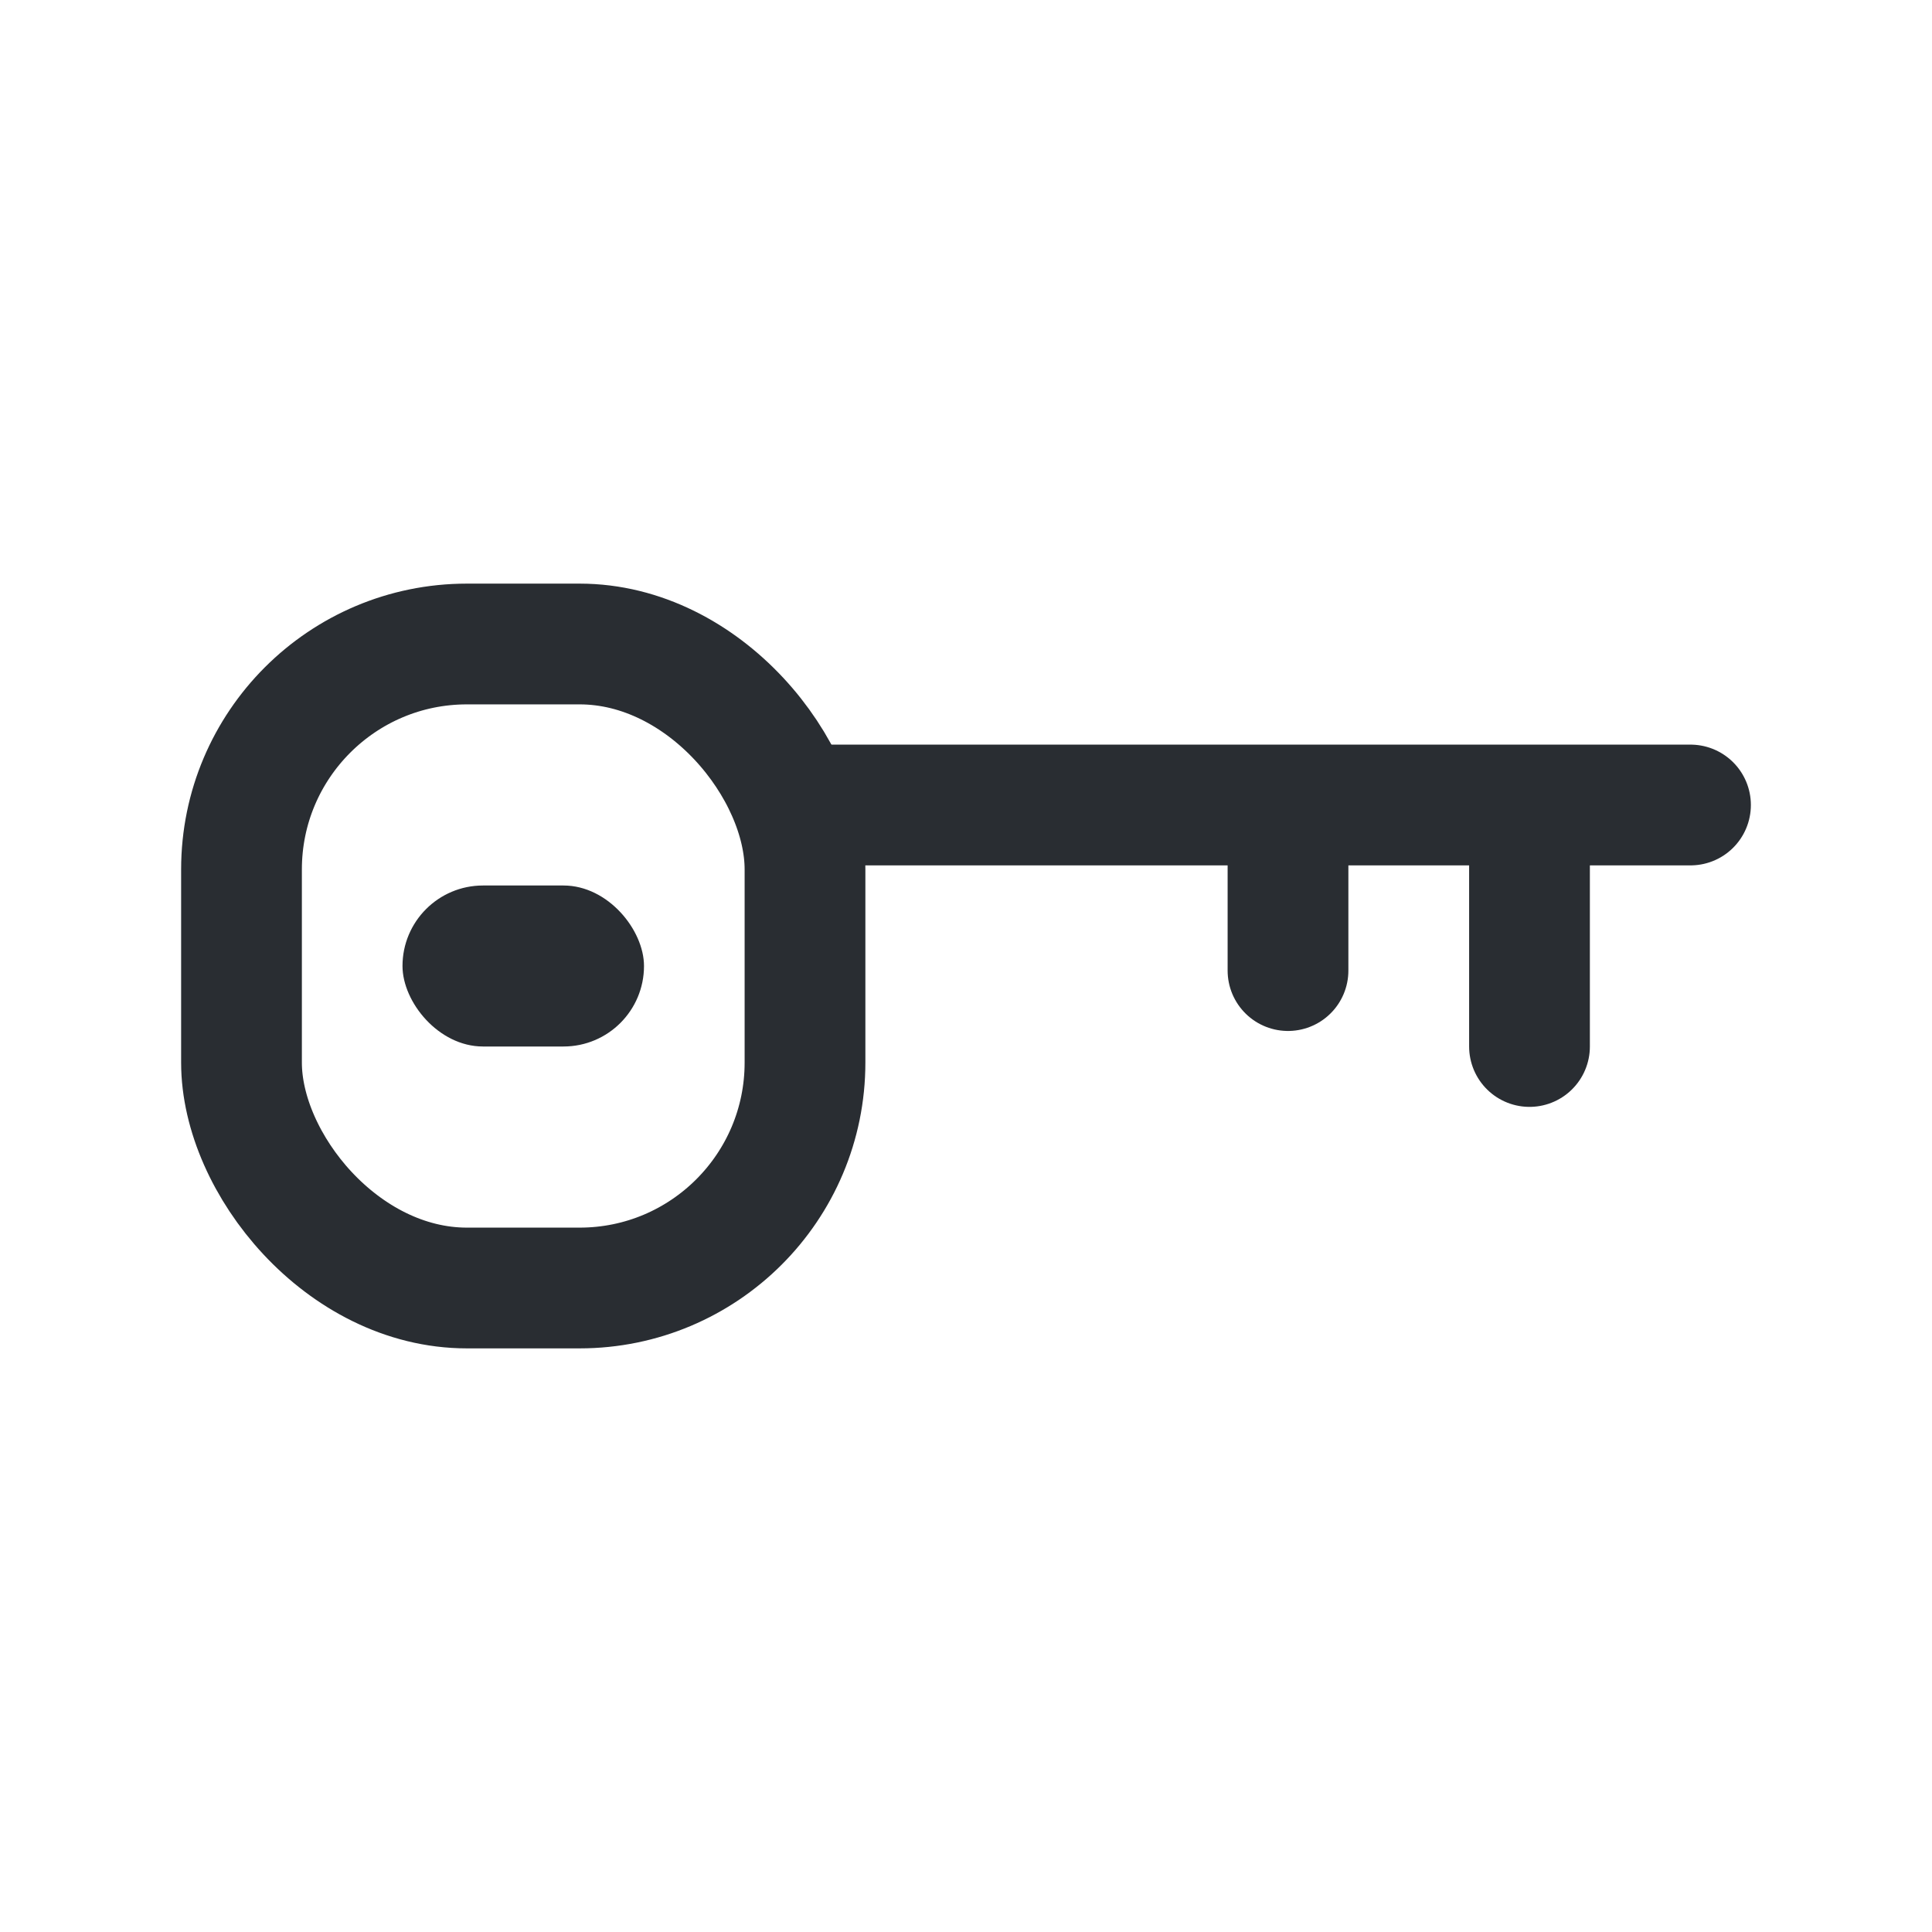 <svg width="24" height="24" viewBox="0 0 24 24" fill="none" xmlns="http://www.w3.org/2000/svg">
<rect x="3" y="8" width="7" height="8" rx="2.8" stroke="#292D32" stroke-width="1.5"/>
<rect x="5" y="11" width="3" height="2" rx="1" fill="#292D32"/>
<path d="M10 10H16M19 10V13M19 10H16M19 10H21M16 10V12.057" stroke="#292D32" stroke-width="1.5" stroke-linecap="round"/>
</svg>
